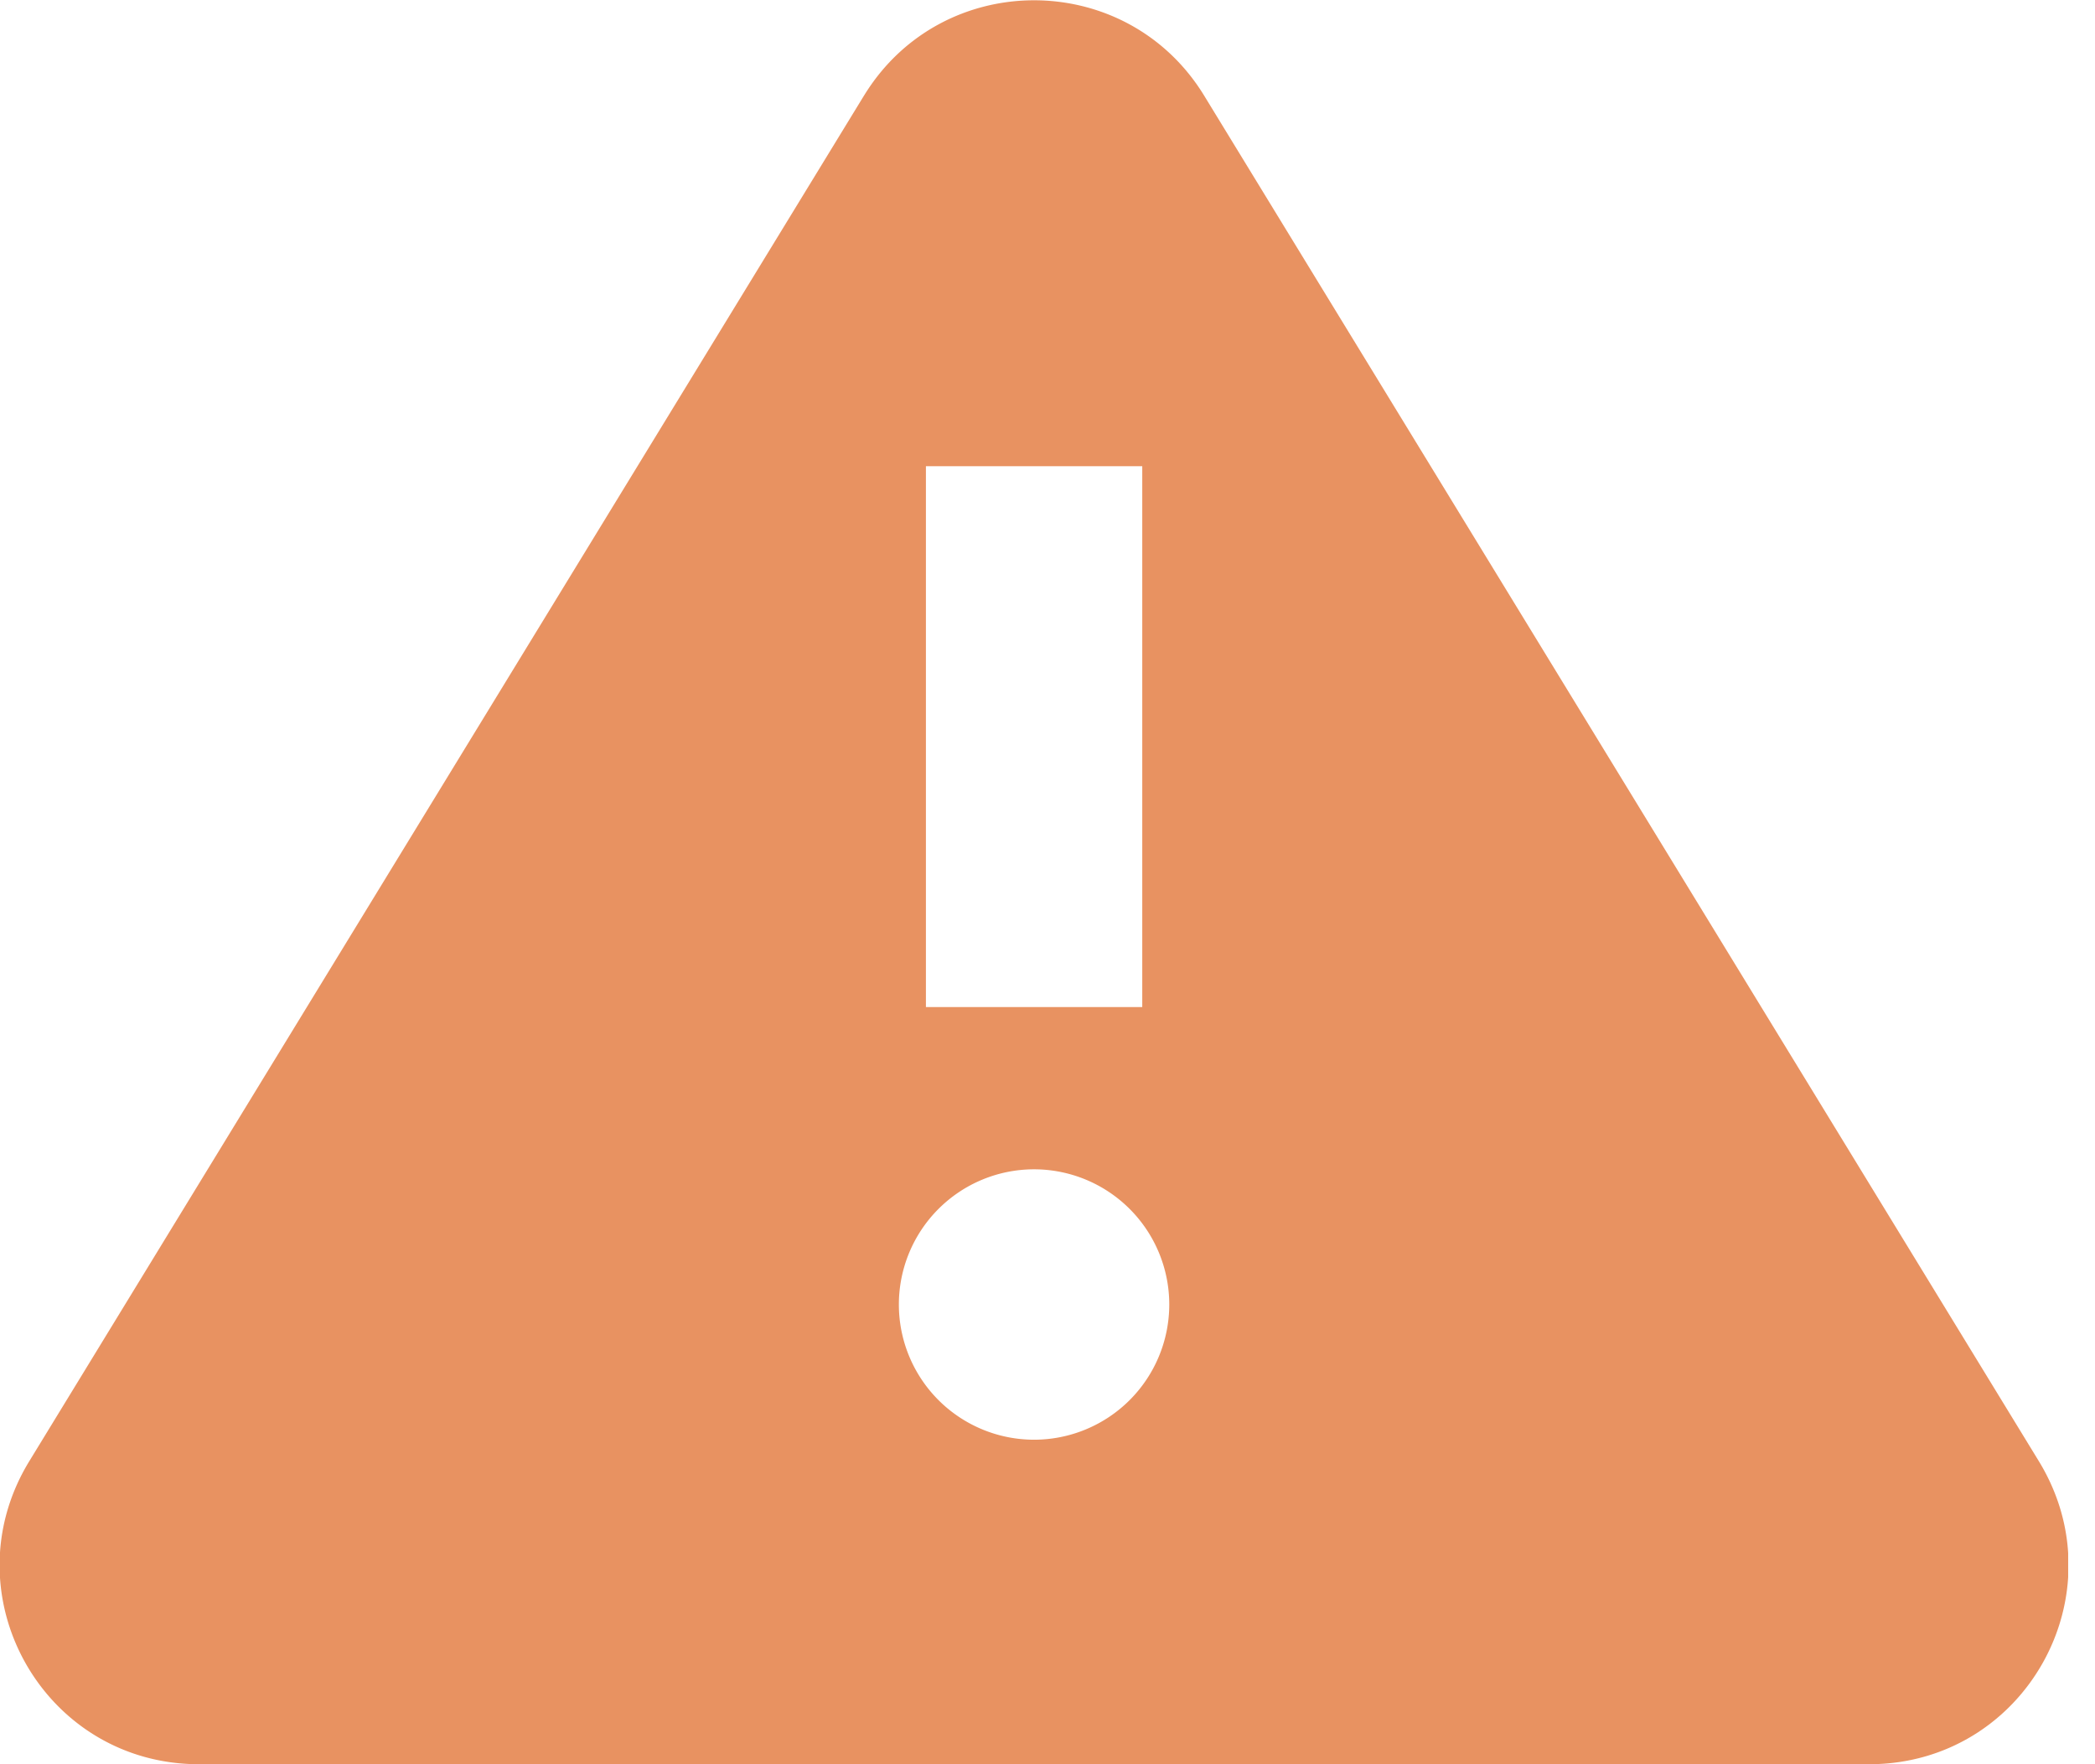 <svg width="57" height="48" viewBox="0 0 57 48" fill="none" xmlns="http://www.w3.org/2000/svg">
    <g clip-path="url(#tcle58sl2a)">
        <path d="M23.514 2.59.794 39.76c-2.207 3.62.383 8.24 4.62 8.24h45.44c4.238 0 6.828-4.62 4.621-8.24L32.755 2.59c-2.119-3.443-7.122-3.443-9.24 0zm1.678 10.094h5.886V27.4h-5.886V12.684zm2.943 26.487a3.68 3.68 0 0 1-3.679-3.679 3.68 3.68 0 0 1 3.679-3.678 3.68 3.68 0 0 1 3.678 3.678 3.68 3.68 0 0 1-3.678 3.679z" fill="#E89261"/>
    </g>
    <defs>
        <clipPath id="tcle58sl2a">
            <path fill="#fff" d="M0 0h56.27v48H0z"/>
        </clipPath>
    </defs>
</svg>
